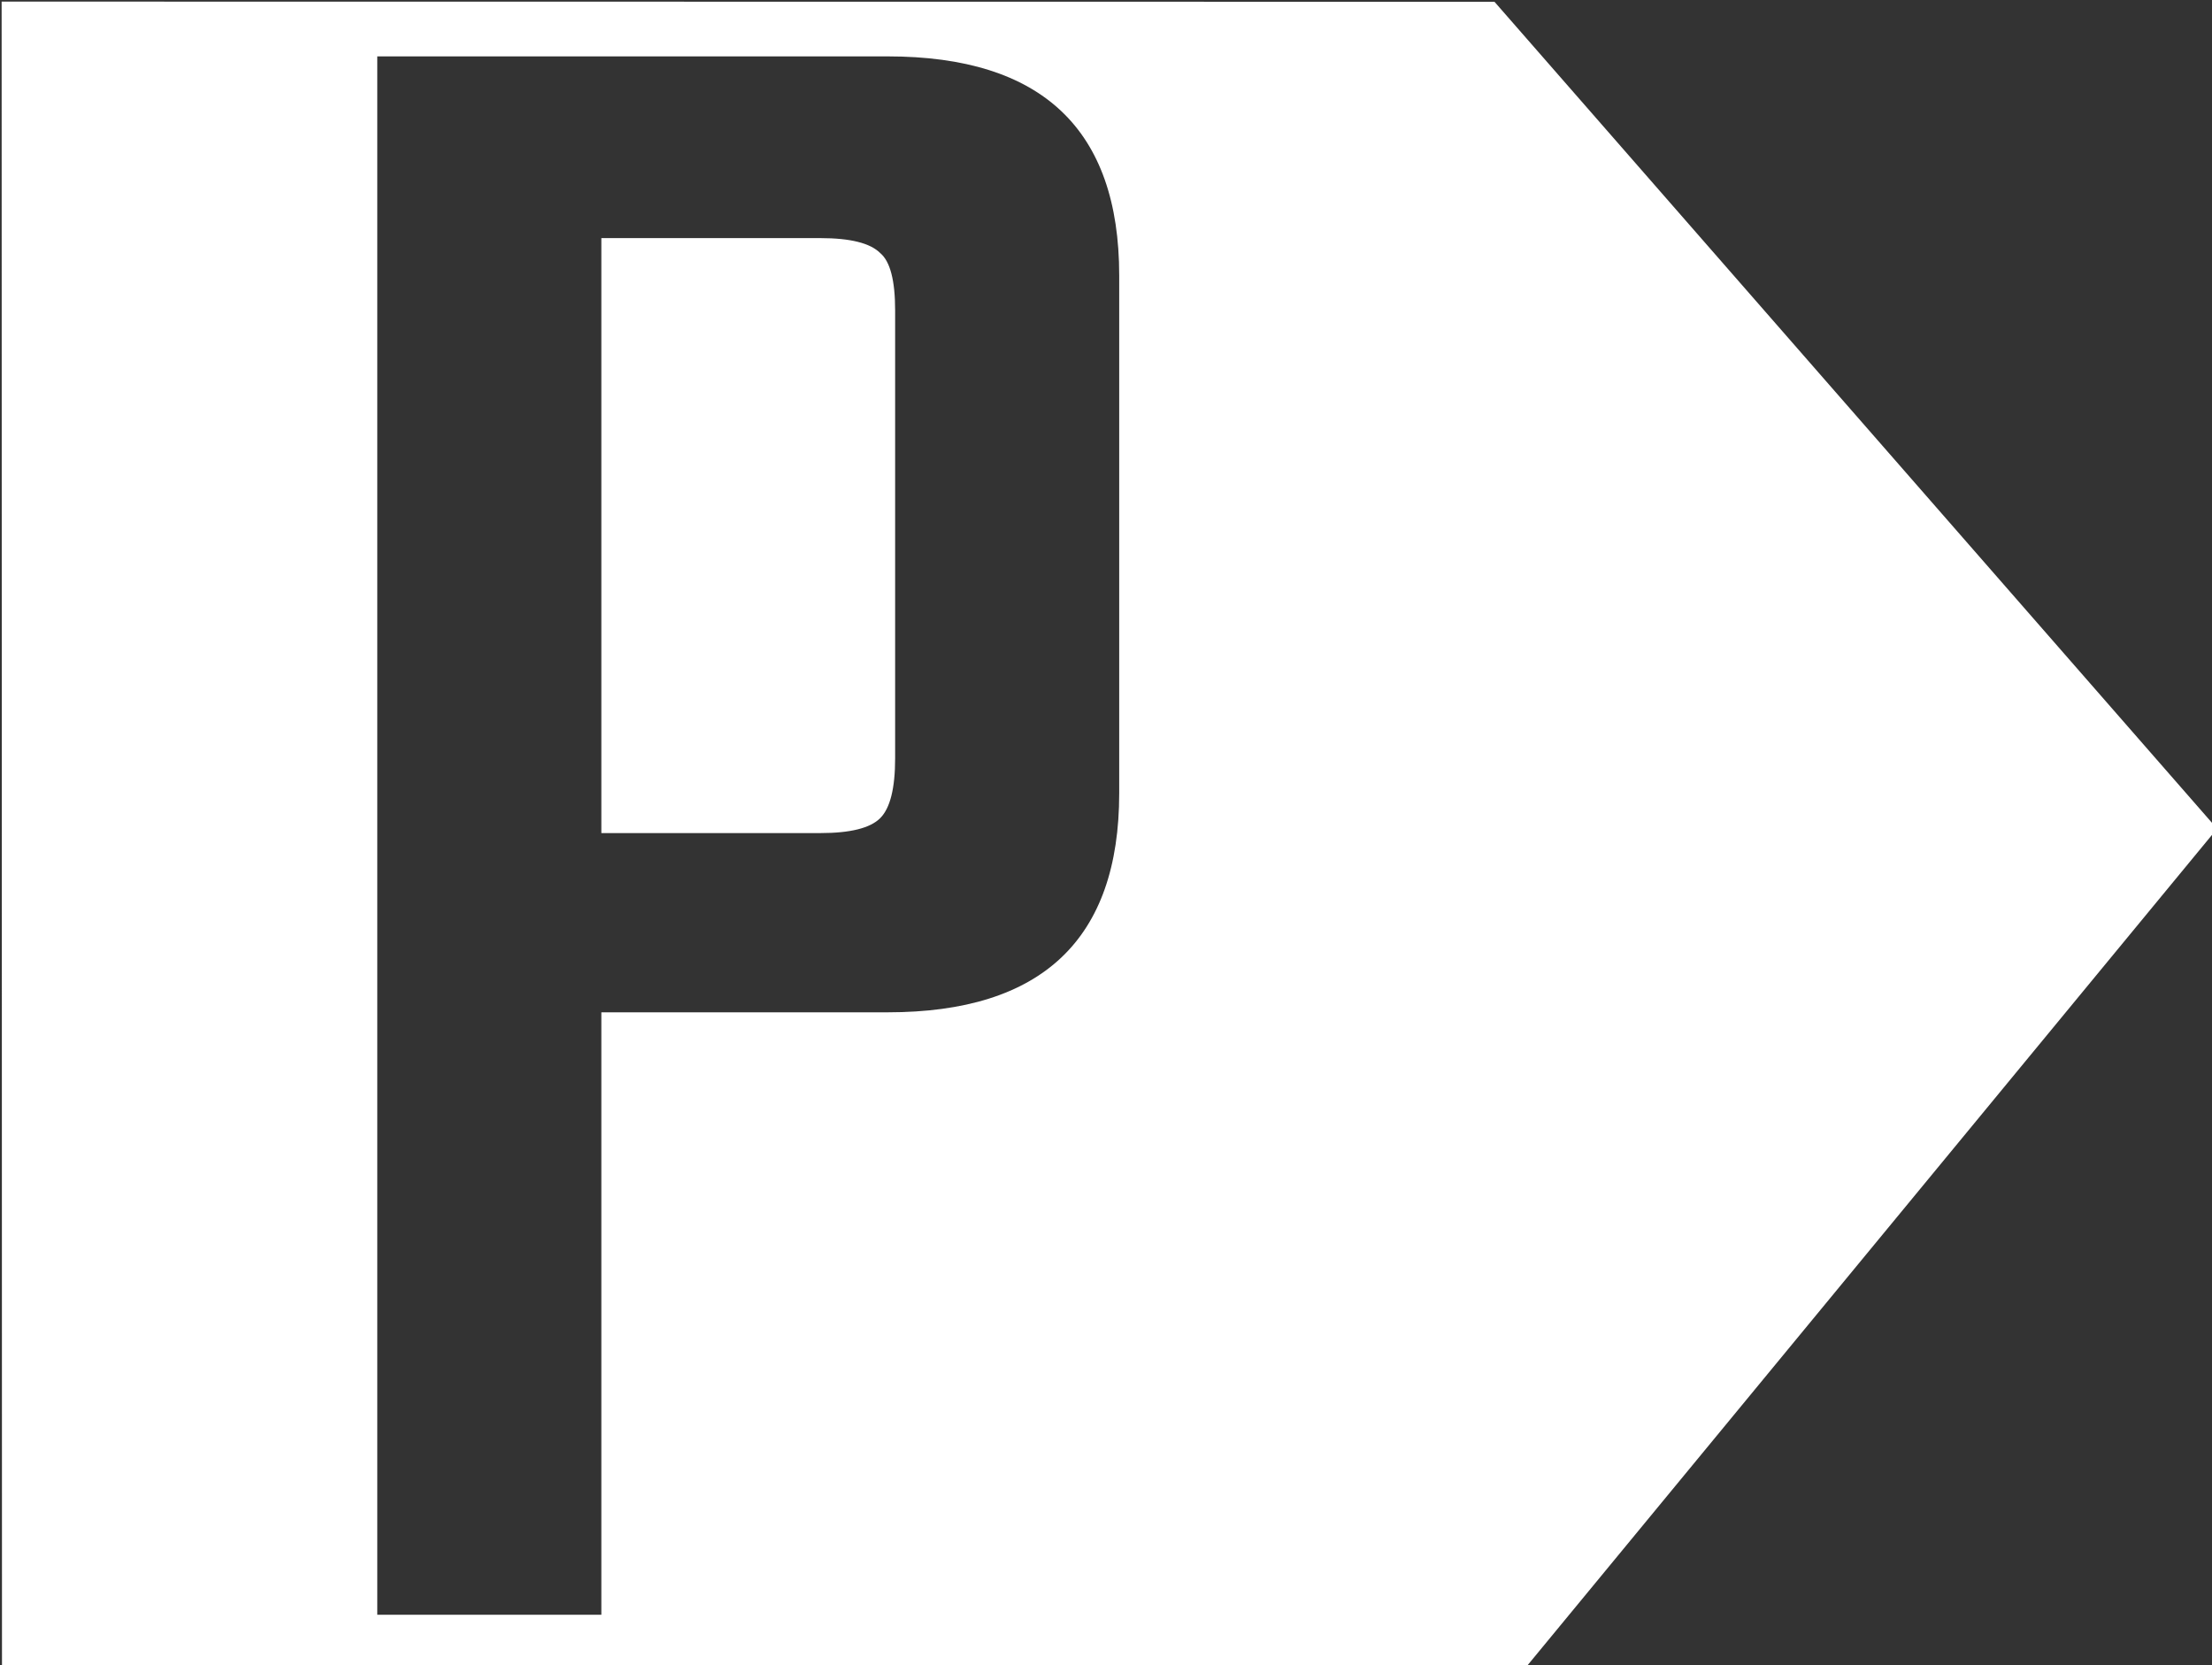 <?xml version="1.0" encoding="UTF-8"?>
<!-- Created with Inkscape (http://www.inkscape.org/) -->
<svg width="95.985mm" height="72.271mm" version="1.1" viewBox="0 0 95.985 72.271" xmlns="http://www.w3.org/2000/svg">
 <rect x="0" y="0" width="95.985" height="72.271" fill="#333333" stroke="none"/>
 <g transform="translate(-44.264 -43.47)">
  <path transform="scale(.265)" d="m167.3 164.3 0.059 273.15 249.23-2e-3 113.49-137.7-118.33-135.42zm61.512 8.971h83.574c25.276 0 37.914 11.958 37.914 35.875v84.797c0 23.917-12.638 35.877-37.914 35.877h-46.883v98.658h-36.691zm36.691 29.76v97.436h35.875c4.892 0 8.154-0.815 9.785-2.445 1.631-1.631 2.445-4.893 2.445-9.785v-73.383c0-4.892-0.815-8.016-2.445-9.375-1.631-1.631-4.893-2.447-9.785-2.447z" fill="#fff" stroke-linejoin="round" stroke-width="2.081"/>
 </g>
</svg>

